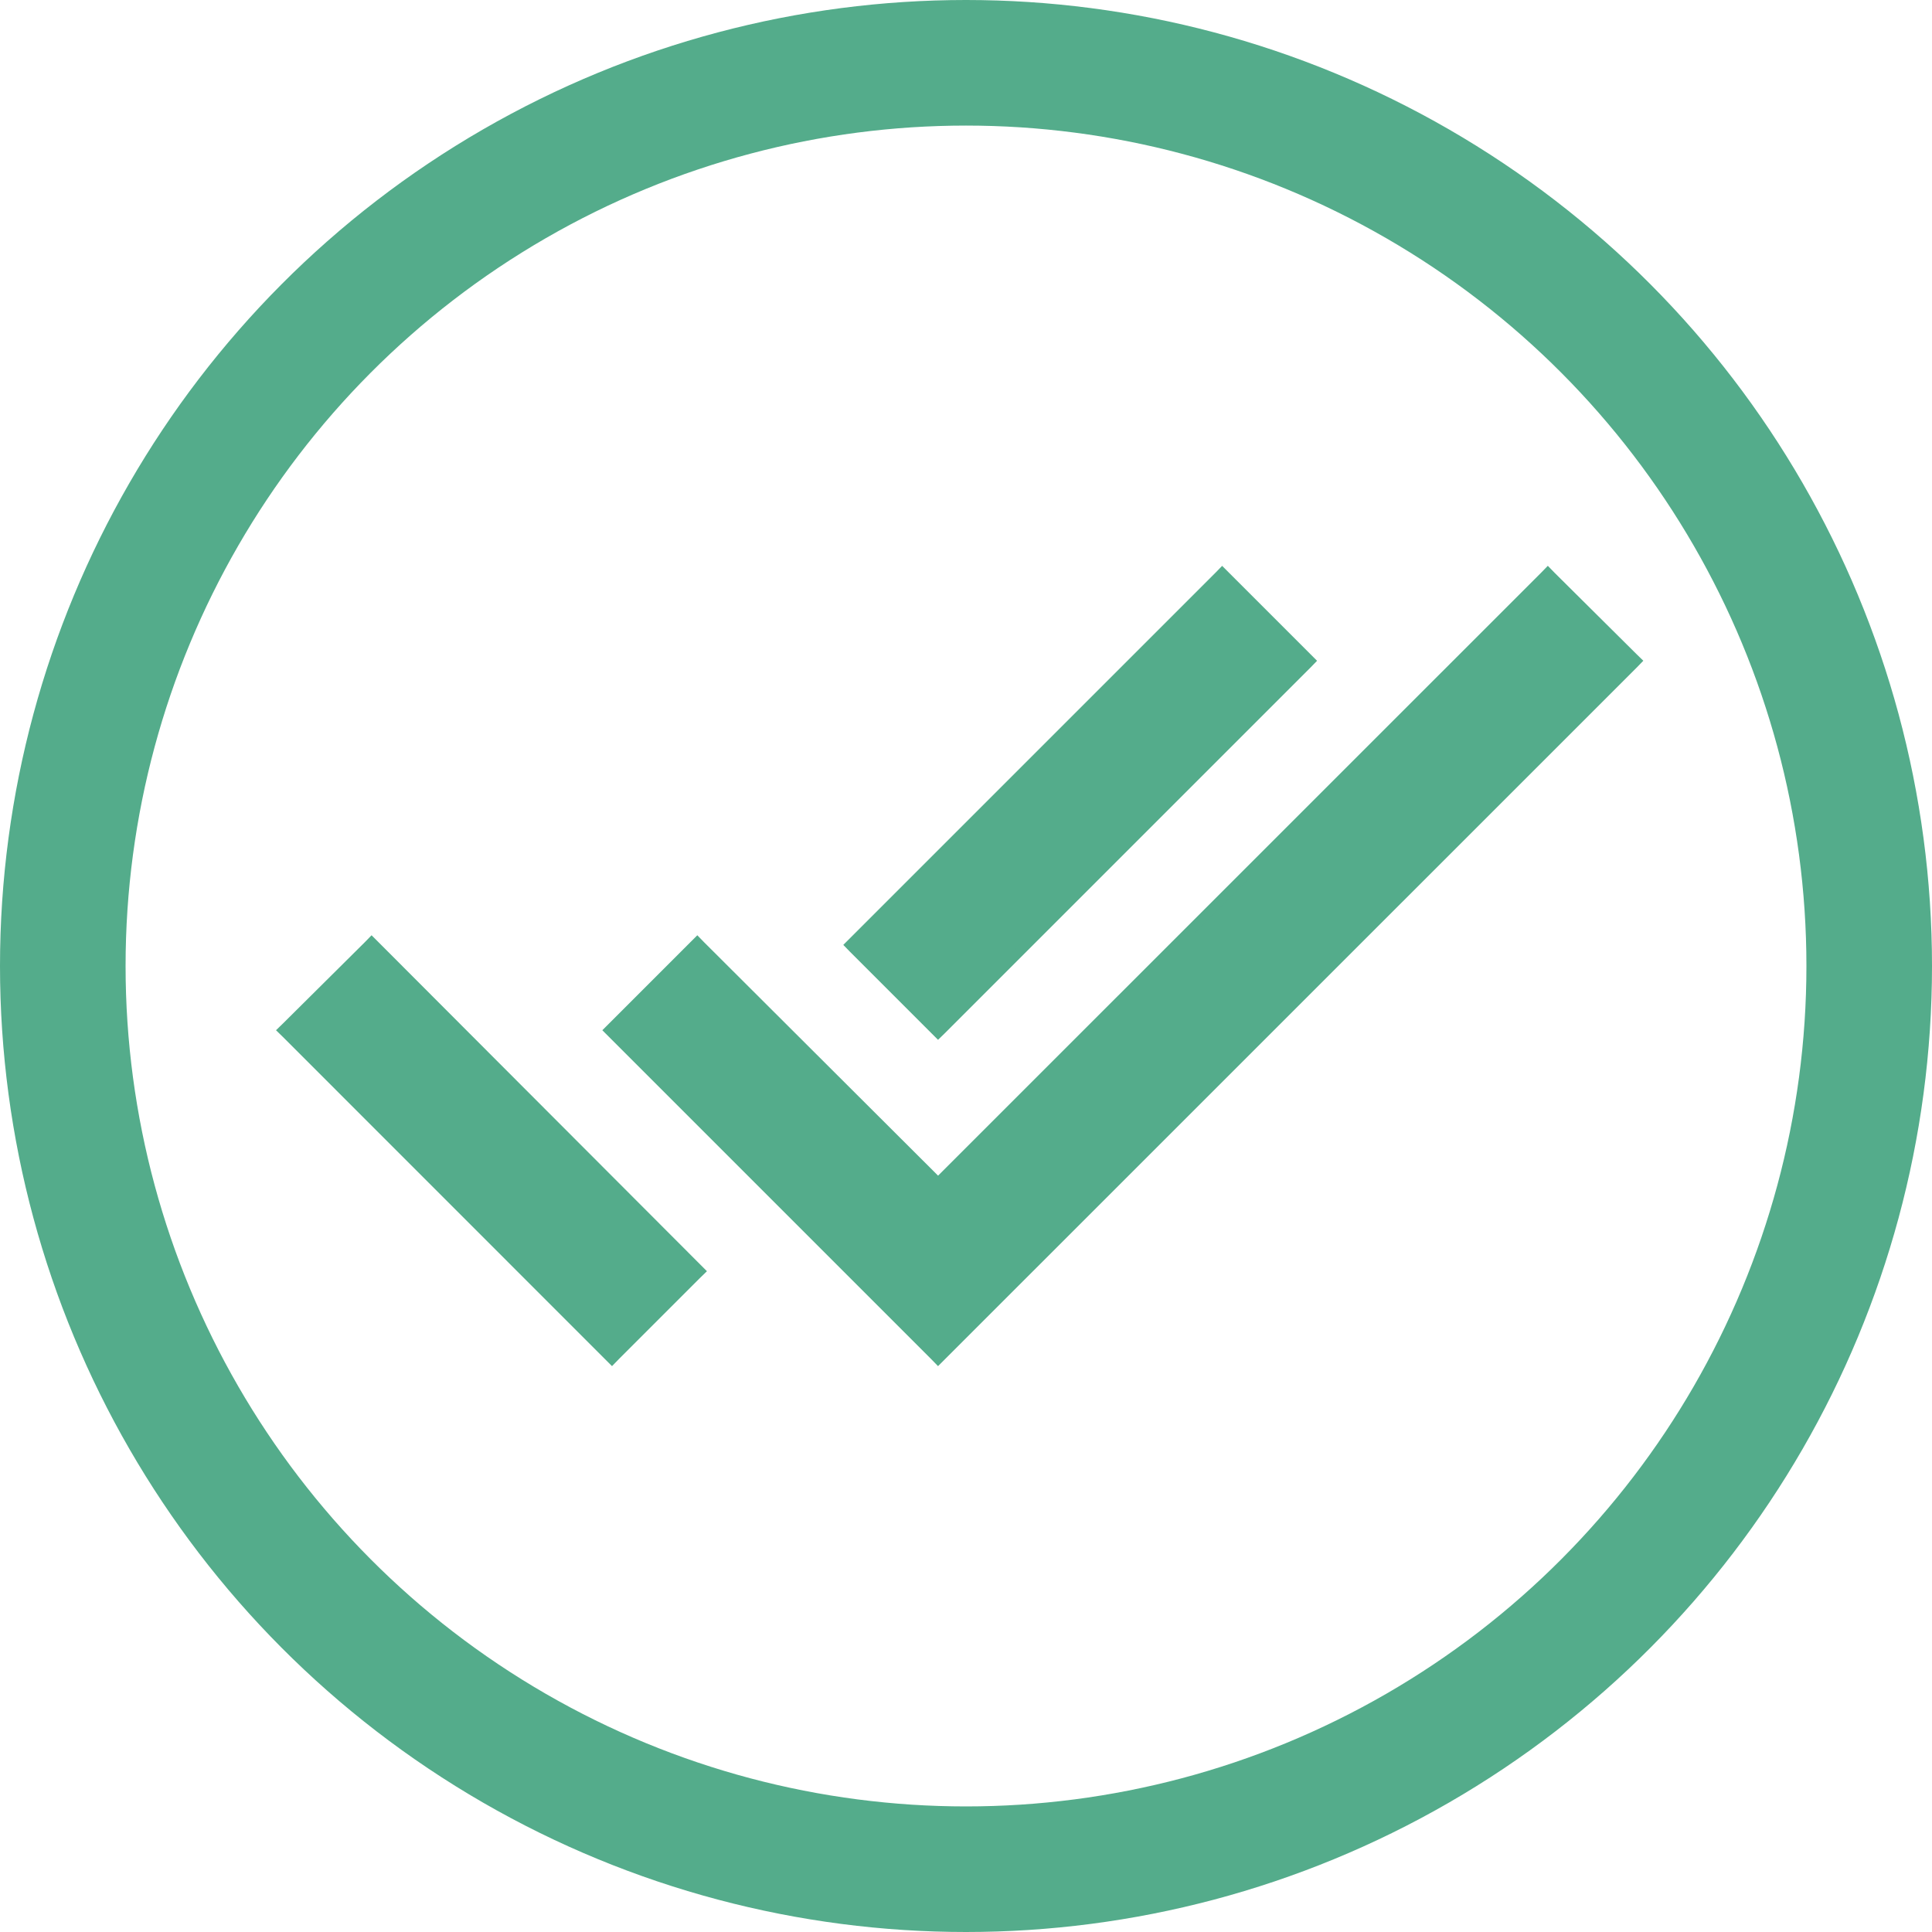 <svg width="20" height="20" viewBox="0 0 20 20" fill="none" xmlns="http://www.w3.org/2000/svg">
<path d="M13.529 6.877L13.564 6.841L13.529 6.806L12.688 5.965L12.652 5.929L12.617 5.965L8.835 9.747L8.8 9.782L8.835 9.818L9.676 10.659L9.711 10.694L9.747 10.659L13.529 6.877ZM16.058 5.965L16.023 5.929L15.988 5.965L9.711 12.241L7.253 9.789L7.218 9.753L7.182 9.789L6.341 10.63L6.306 10.665L6.341 10.7L9.676 14.035L9.711 14.071L9.747 14.035L16.906 6.877L16.941 6.841L16.905 6.806L16.058 5.965ZM2.965 10.63L2.929 10.665L2.965 10.7L6.299 14.035L6.335 14.071L6.37 14.035L7.211 13.194L7.247 13.159L7.211 13.123L3.883 9.789L3.847 9.753L3.812 9.789L2.965 10.63Z" fill="#54AC8B" stroke="#54AC8B" stroke-width="0.1"/>
<circle cx="10" cy="10" r="9.35" stroke="#54AC8B" stroke-width="1.3"/>
</svg>
